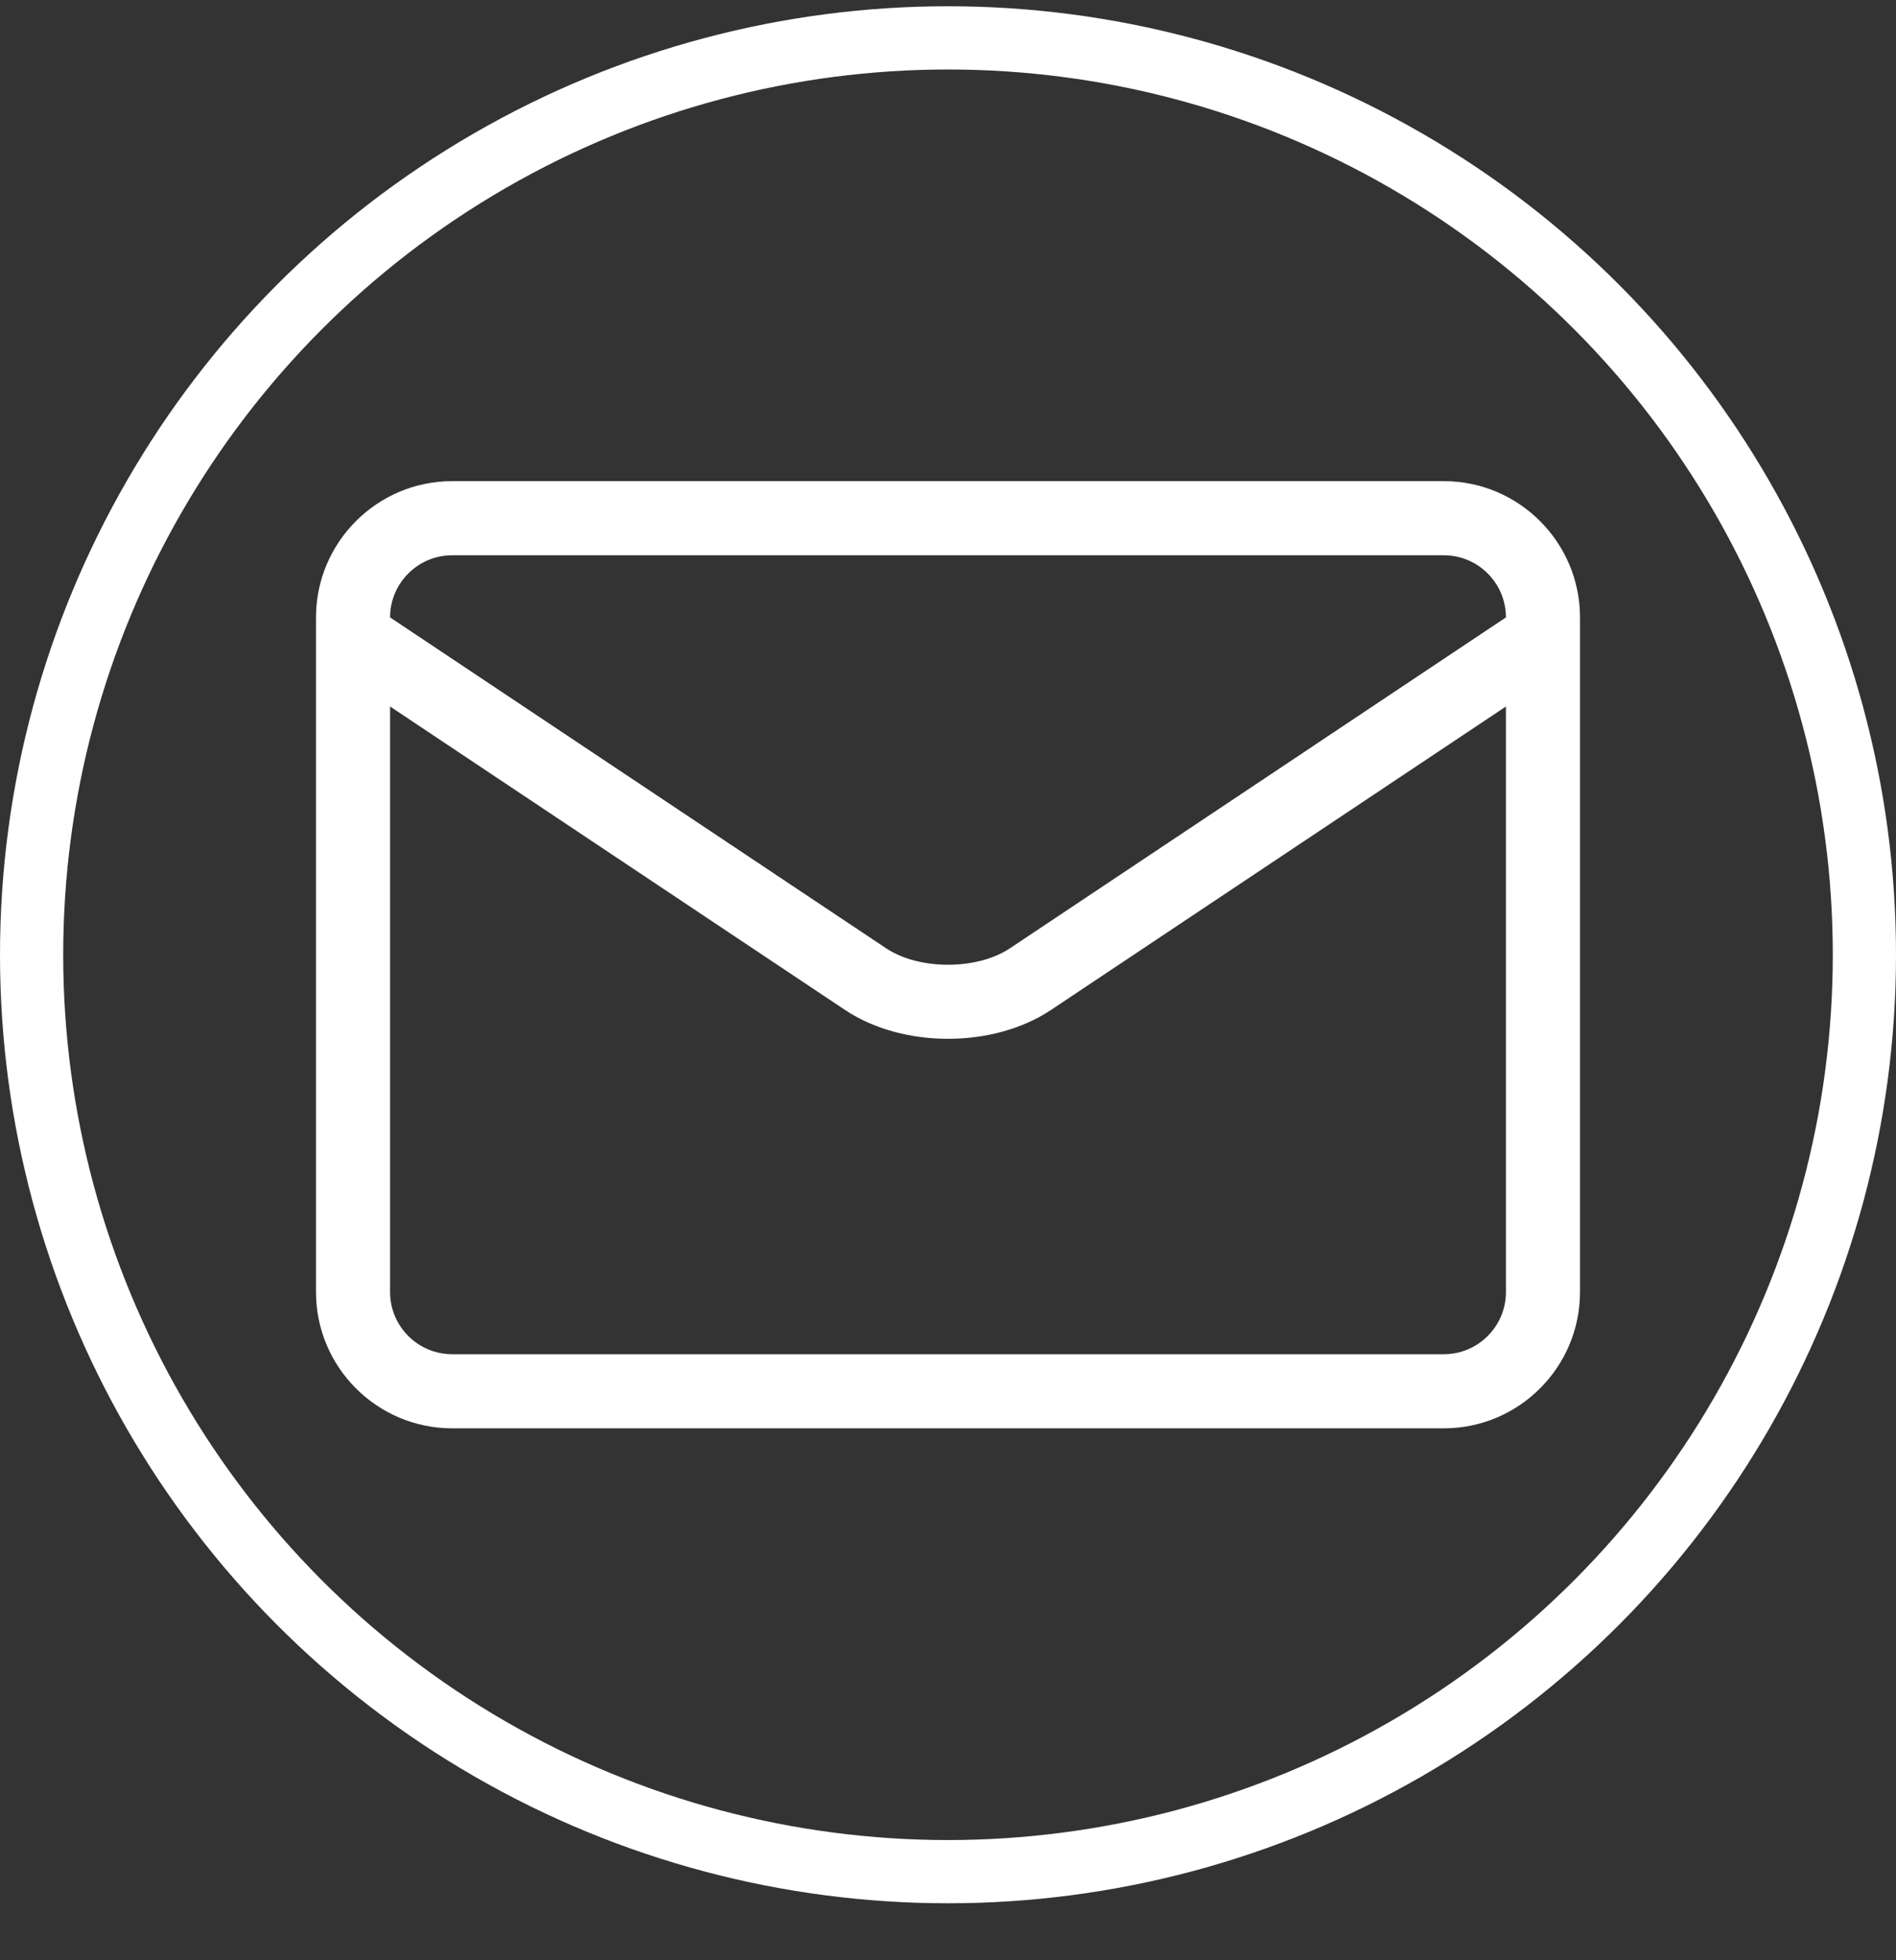 <svg width="30" height="31" viewBox="0 0 30 31" fill="none" xmlns="http://www.w3.org/2000/svg">
<rect x="0" y="0" width="30" height="31" fill="#333333" stroke="none"/>
<g clip-path="url(#clip0_1077_4253)">
<path d="M25 10.08V9.764C25 8.576 24.033 7.609 22.845 7.609H7.155C5.967 7.609 5 8.576 5 9.764V10.08V10.082V20.433C5 21.622 5.967 22.588 7.155 22.588H22.845C24.033 22.588 25 21.622 25 20.433V10.082C25 10.081 25 10.08 25 10.08ZM7.155 8.781H22.845C23.387 8.781 23.828 9.222 23.828 9.764V9.764L15.981 14.996C15.458 15.344 14.542 15.344 14.02 14.996L6.172 9.764V9.764C6.172 9.222 6.613 8.781 7.155 8.781ZM22.845 21.416H7.155C6.613 21.416 6.172 20.975 6.172 20.433V11.173L13.37 15.971C13.827 16.276 14.413 16.428 15 16.428C15.587 16.428 16.173 16.276 16.631 15.971L23.828 11.173V20.433C23.828 20.975 23.387 21.416 22.845 21.416Z" fill="white"/>
</g>
<circle cx="15" cy="15.099" r="14.5" stroke="white"/>
<defs>
<clipPath id="clip0_1077_4253">
<rect width="20" height="20" fill="white" transform="translate(5 5.099)"/>
</clipPath>
</defs>
</svg>

